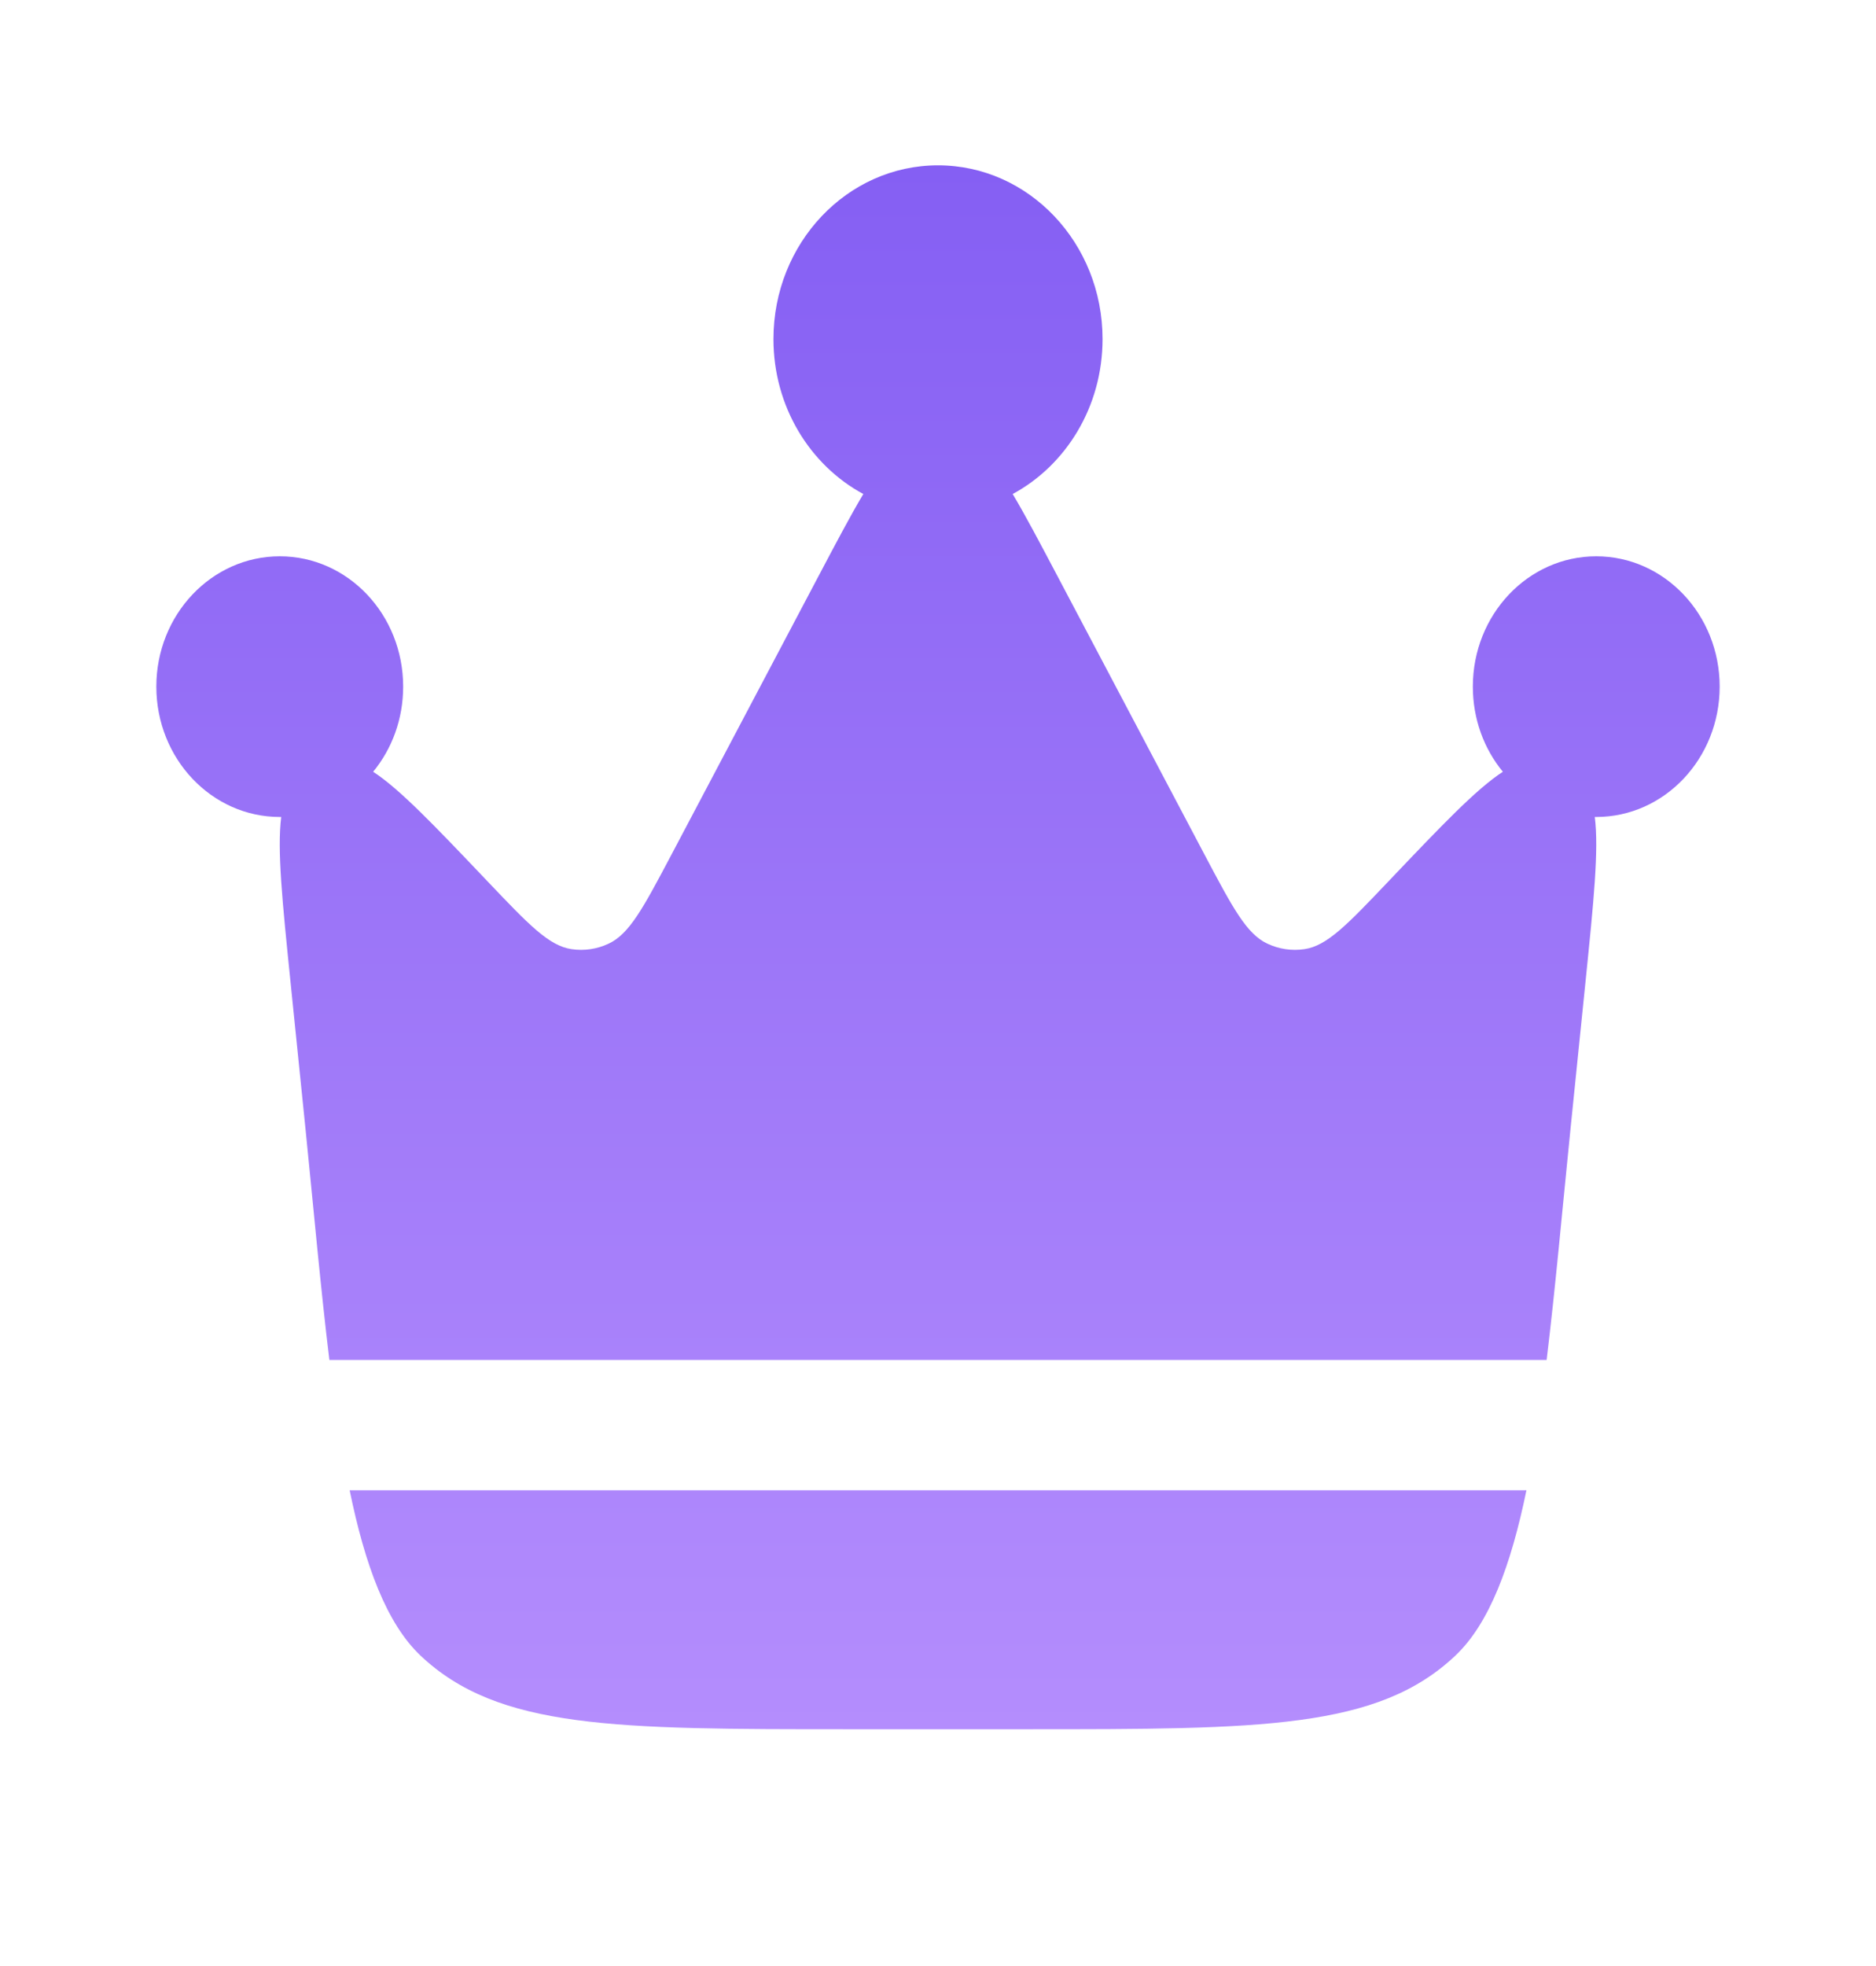 <svg width="21" height="22" viewBox="0 0 21 22" fill="none" xmlns="http://www.w3.org/2000/svg">
<path d="M17.58 12.635L17.749 10.978L17.749 10.978C17.839 10.093 17.899 9.509 17.852 9.142L17.868 9.142C18.631 9.142 19.25 8.489 19.25 7.683C19.25 6.878 18.631 6.225 17.868 6.225C17.105 6.225 16.487 6.878 16.487 7.683C16.487 8.048 16.613 8.381 16.823 8.636C16.522 8.832 16.13 9.245 15.539 9.866L15.539 9.866C15.083 10.345 14.856 10.584 14.602 10.621C14.461 10.642 14.318 10.621 14.188 10.56C13.953 10.451 13.797 10.155 13.484 9.564L11.836 6.444C11.643 6.079 11.482 5.773 11.336 5.528C11.933 5.206 12.342 4.551 12.342 3.794C12.342 2.721 11.517 1.85 10.5 1.85C9.483 1.85 8.658 2.721 8.658 3.794C8.658 4.551 9.067 5.206 9.664 5.528C9.518 5.773 9.357 6.079 9.164 6.444L7.516 9.564C7.203 10.155 7.047 10.451 6.812 10.56C6.682 10.621 6.539 10.642 6.398 10.621C6.144 10.584 5.917 10.345 5.461 9.866C4.87 9.245 4.478 8.832 4.177 8.636C4.387 8.381 4.513 8.048 4.513 7.683C4.513 6.878 3.895 6.225 3.132 6.225C2.369 6.225 1.75 6.878 1.75 7.683C1.75 8.489 2.369 9.142 3.132 9.142L3.148 9.142C3.101 9.509 3.161 10.093 3.251 10.978L3.42 12.635C3.513 13.555 3.591 14.43 3.687 15.218H17.313C17.409 14.43 17.487 13.555 17.58 12.635Z" fill="url(#paint0_linear_725_1424)"/>
<path d="M9.498 19.35H11.502C14.114 19.35 15.42 19.35 16.291 18.527C16.672 18.167 16.913 17.52 17.087 16.676H3.914C4.087 17.52 4.328 18.167 4.708 18.527C5.58 19.35 6.886 19.35 9.498 19.35Z" fill="url(#paint1_linear_725_1424)"/>
<defs>
<linearGradient id="paint0_linear_725_1424" x1="10.5" y1="1.85" x2="10.5" y2="19.35" gradientUnits="userSpaceOnUse">
<stop stop-color="#855FF3"/>
<stop offset="1" stop-color="#B48DFD"/>
</linearGradient>
<linearGradient id="paint1_linear_725_1424" x1="10.5" y1="1.85" x2="10.5" y2="19.35" gradientUnits="userSpaceOnUse">
<stop stop-color="#855FF3"/>
<stop offset="1" stop-color="#B48DFD"/>
</linearGradient>
</defs>
</svg>
